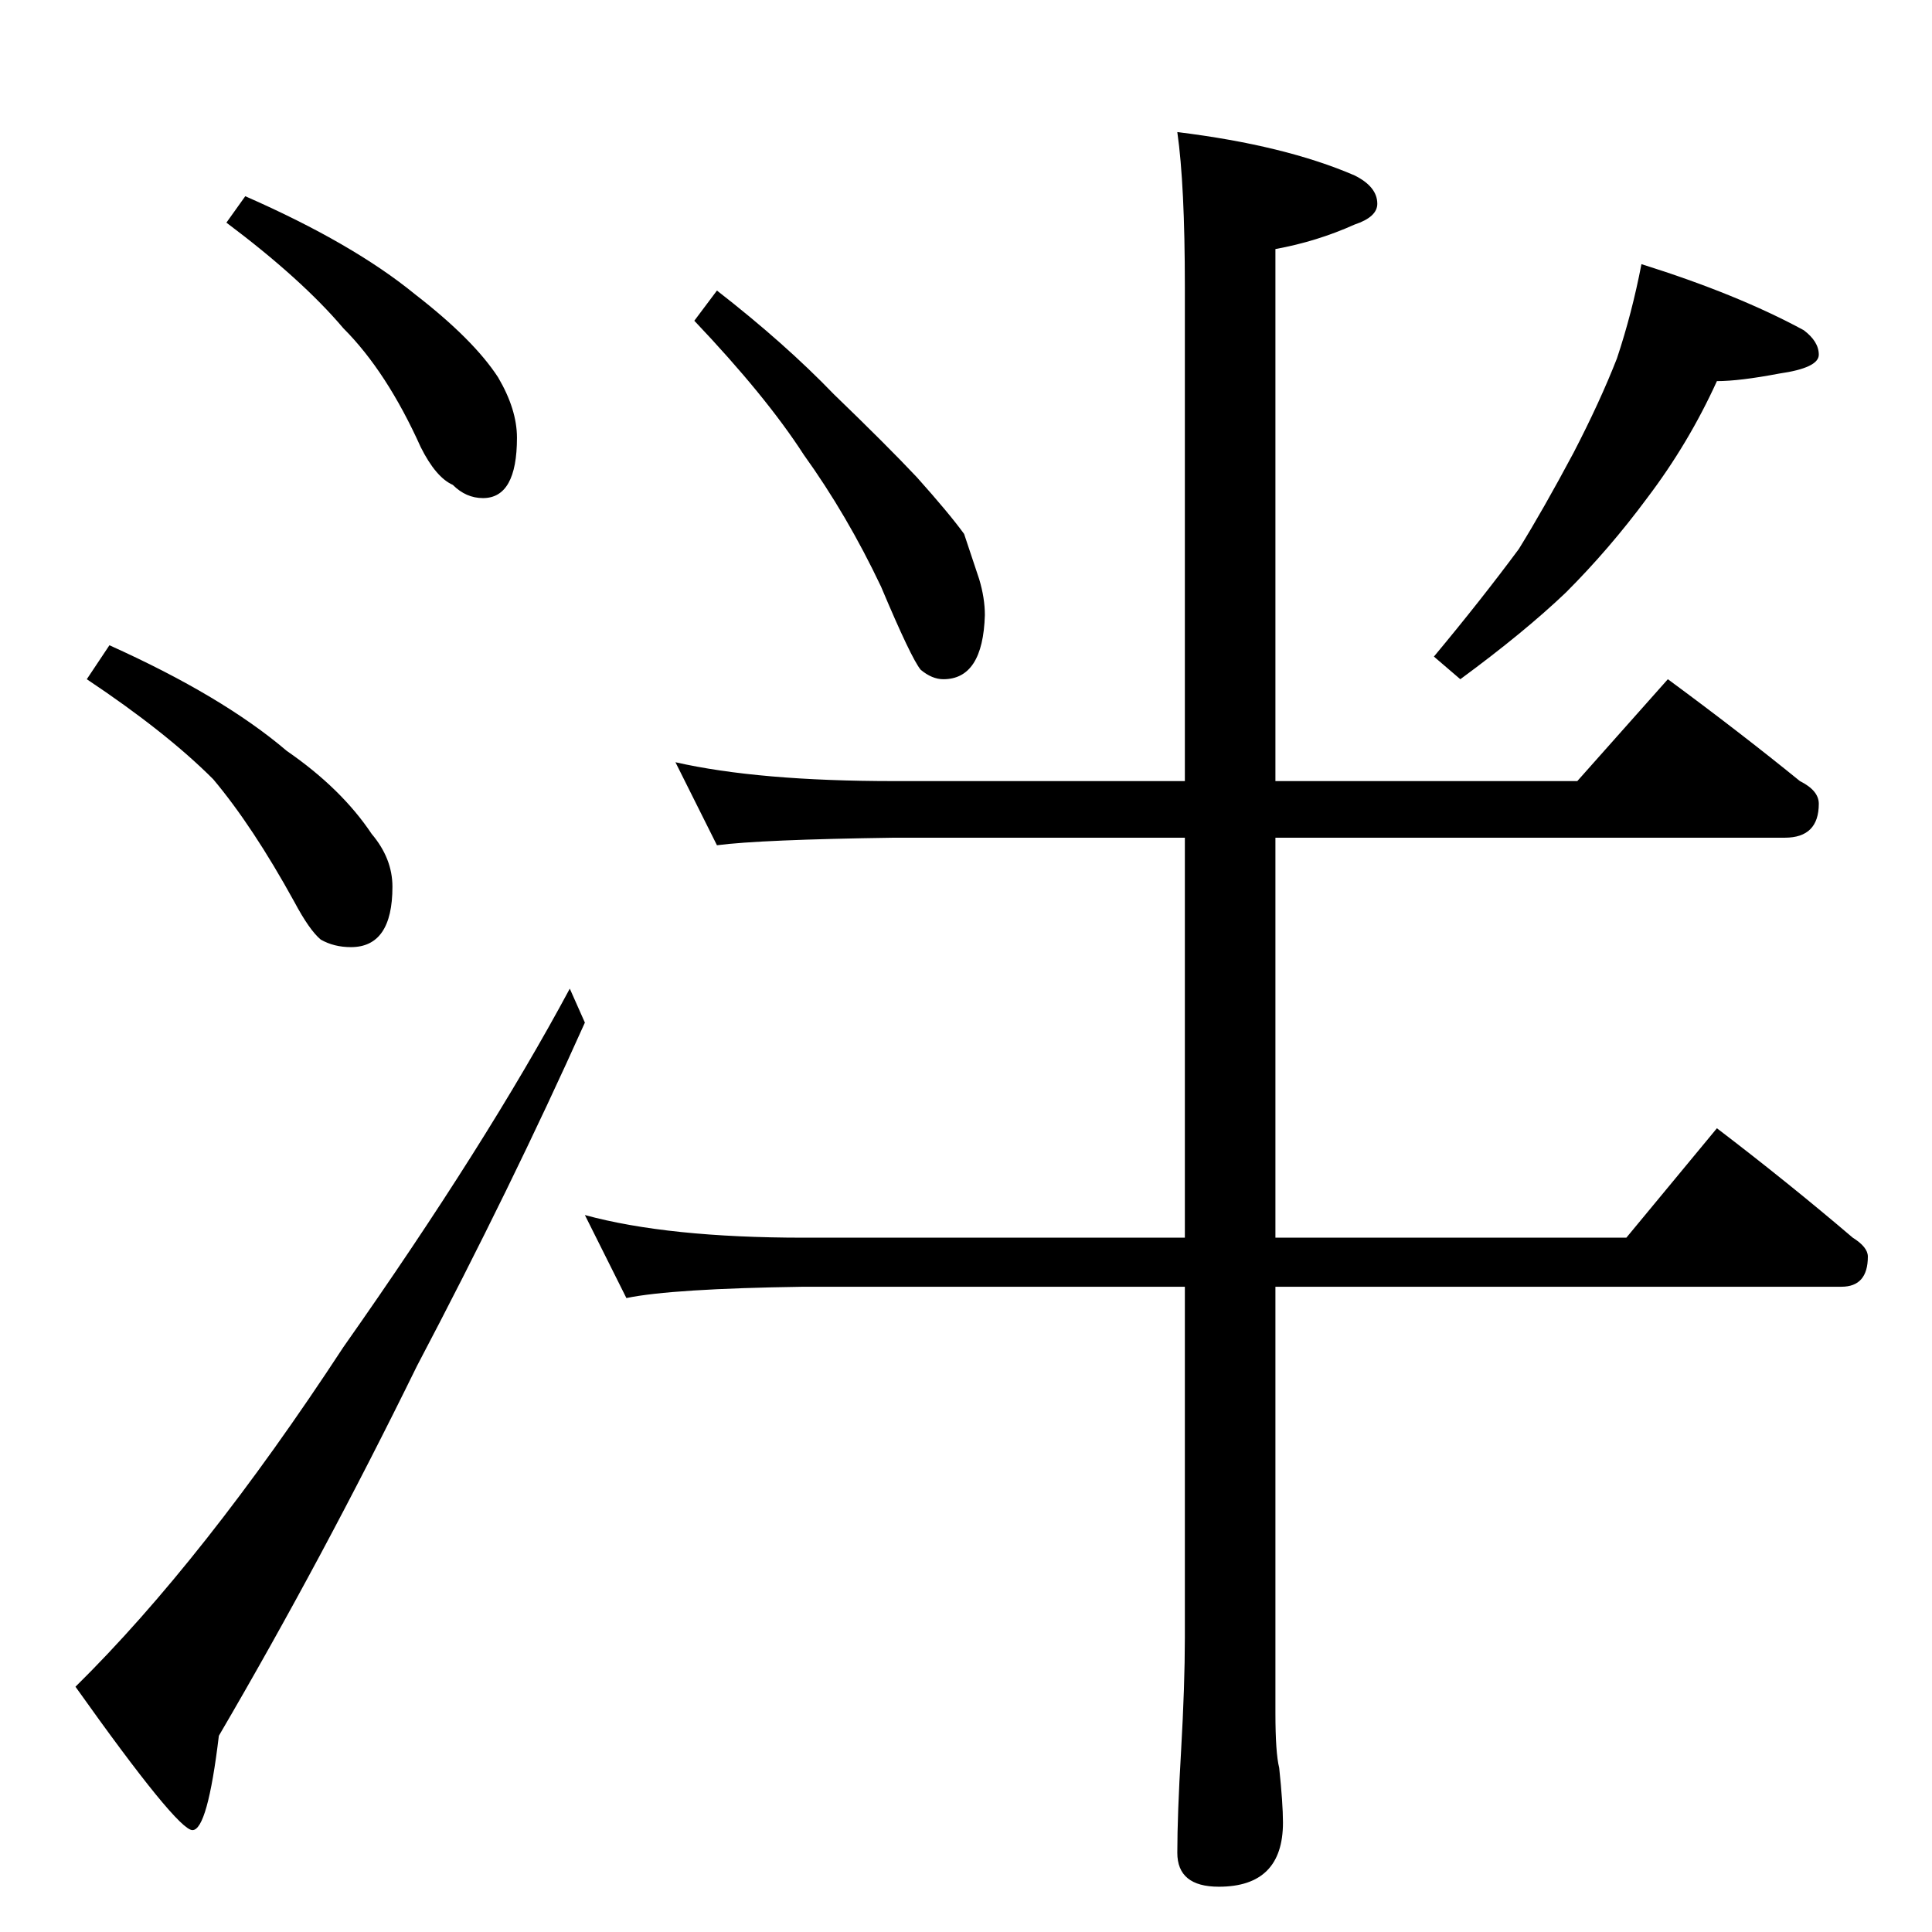 <?xml version="1.0" standalone="no"?>
<!DOCTYPE svg PUBLIC "-//W3C//DTD SVG 1.1//EN" "http://www.w3.org/Graphics/SVG/1.1/DTD/svg11.dtd" >
<svg xmlns="http://www.w3.org/2000/svg" xmlns:xlink="http://www.w3.org/1999/xlink" version="1.1" viewBox="0 -204 1024 1024">
  <g transform="matrix(1 0 0 -1 0 820)">
   <path fill="currentColor"
d="M130 920q57 -25 90 -52q31 -24 44 -44q10 -17 10 -32q0 -32 -18 -32q-9 0 -16 7q-9 4 -17 20q-18 40 -41 63q-22 26 -62 56zM58 682q60 -27 94 -56q29 -20 45 -44q11 -13 11 -28q0 -32 -22 -32q-9 0 -16 4q-6 5 -14 20q-22 40 -43 65q-25 25 -67 53zM302 500l8 -18
q-39 -87 -89 -182q-50 -102 -105 -196q-6 -50 -14 -50t-62 76q68 67 142 180q76 108 120 190zM380 870q36 -28 62 -55q28 -27 44 -44q17 -19 25 -30l8 -24q3 -10 3 -19q-1 -34 -22 -34q-6 0 -12 5q-5 6 -21 44q-18 38 -41 70q-20 31 -58 71zM870 884q51 -16 86 -35
q8 -6 8 -13t-21 -10q-21 -4 -33 -4q-15 -33 -37 -62q-20 -27 -43 -50q-22 -21 -56 -46l-14 12q25 30 45 57q13 21 29 51q14 27 23 50q8 24 13 50zM358 620q44 -10 116 -10h154v262q0 54 -4 82q57 -7 94 -23q12 -6 12 -15q0 -7 -12 -11q-20 -9 -42 -13v-282h160l48 54
q38 -28 70 -54q10 -5 10 -12q0 -18 -18 -18h-270v-212h186l48 58q38 -29 72 -58q8 -5 8 -10q0 -16 -14 -16h-300v-226q0 -21 2 -29q2 -19 2 -29q0 -34 -34 -34q-22 0 -22 18q0 20 2 54q2 35 2 60v186h-202q-70 -1 -94 -6l-22 44q44 -12 116 -12h202v212h-154q-71 -1 -94 -4z
" />
  </g>

</svg>
